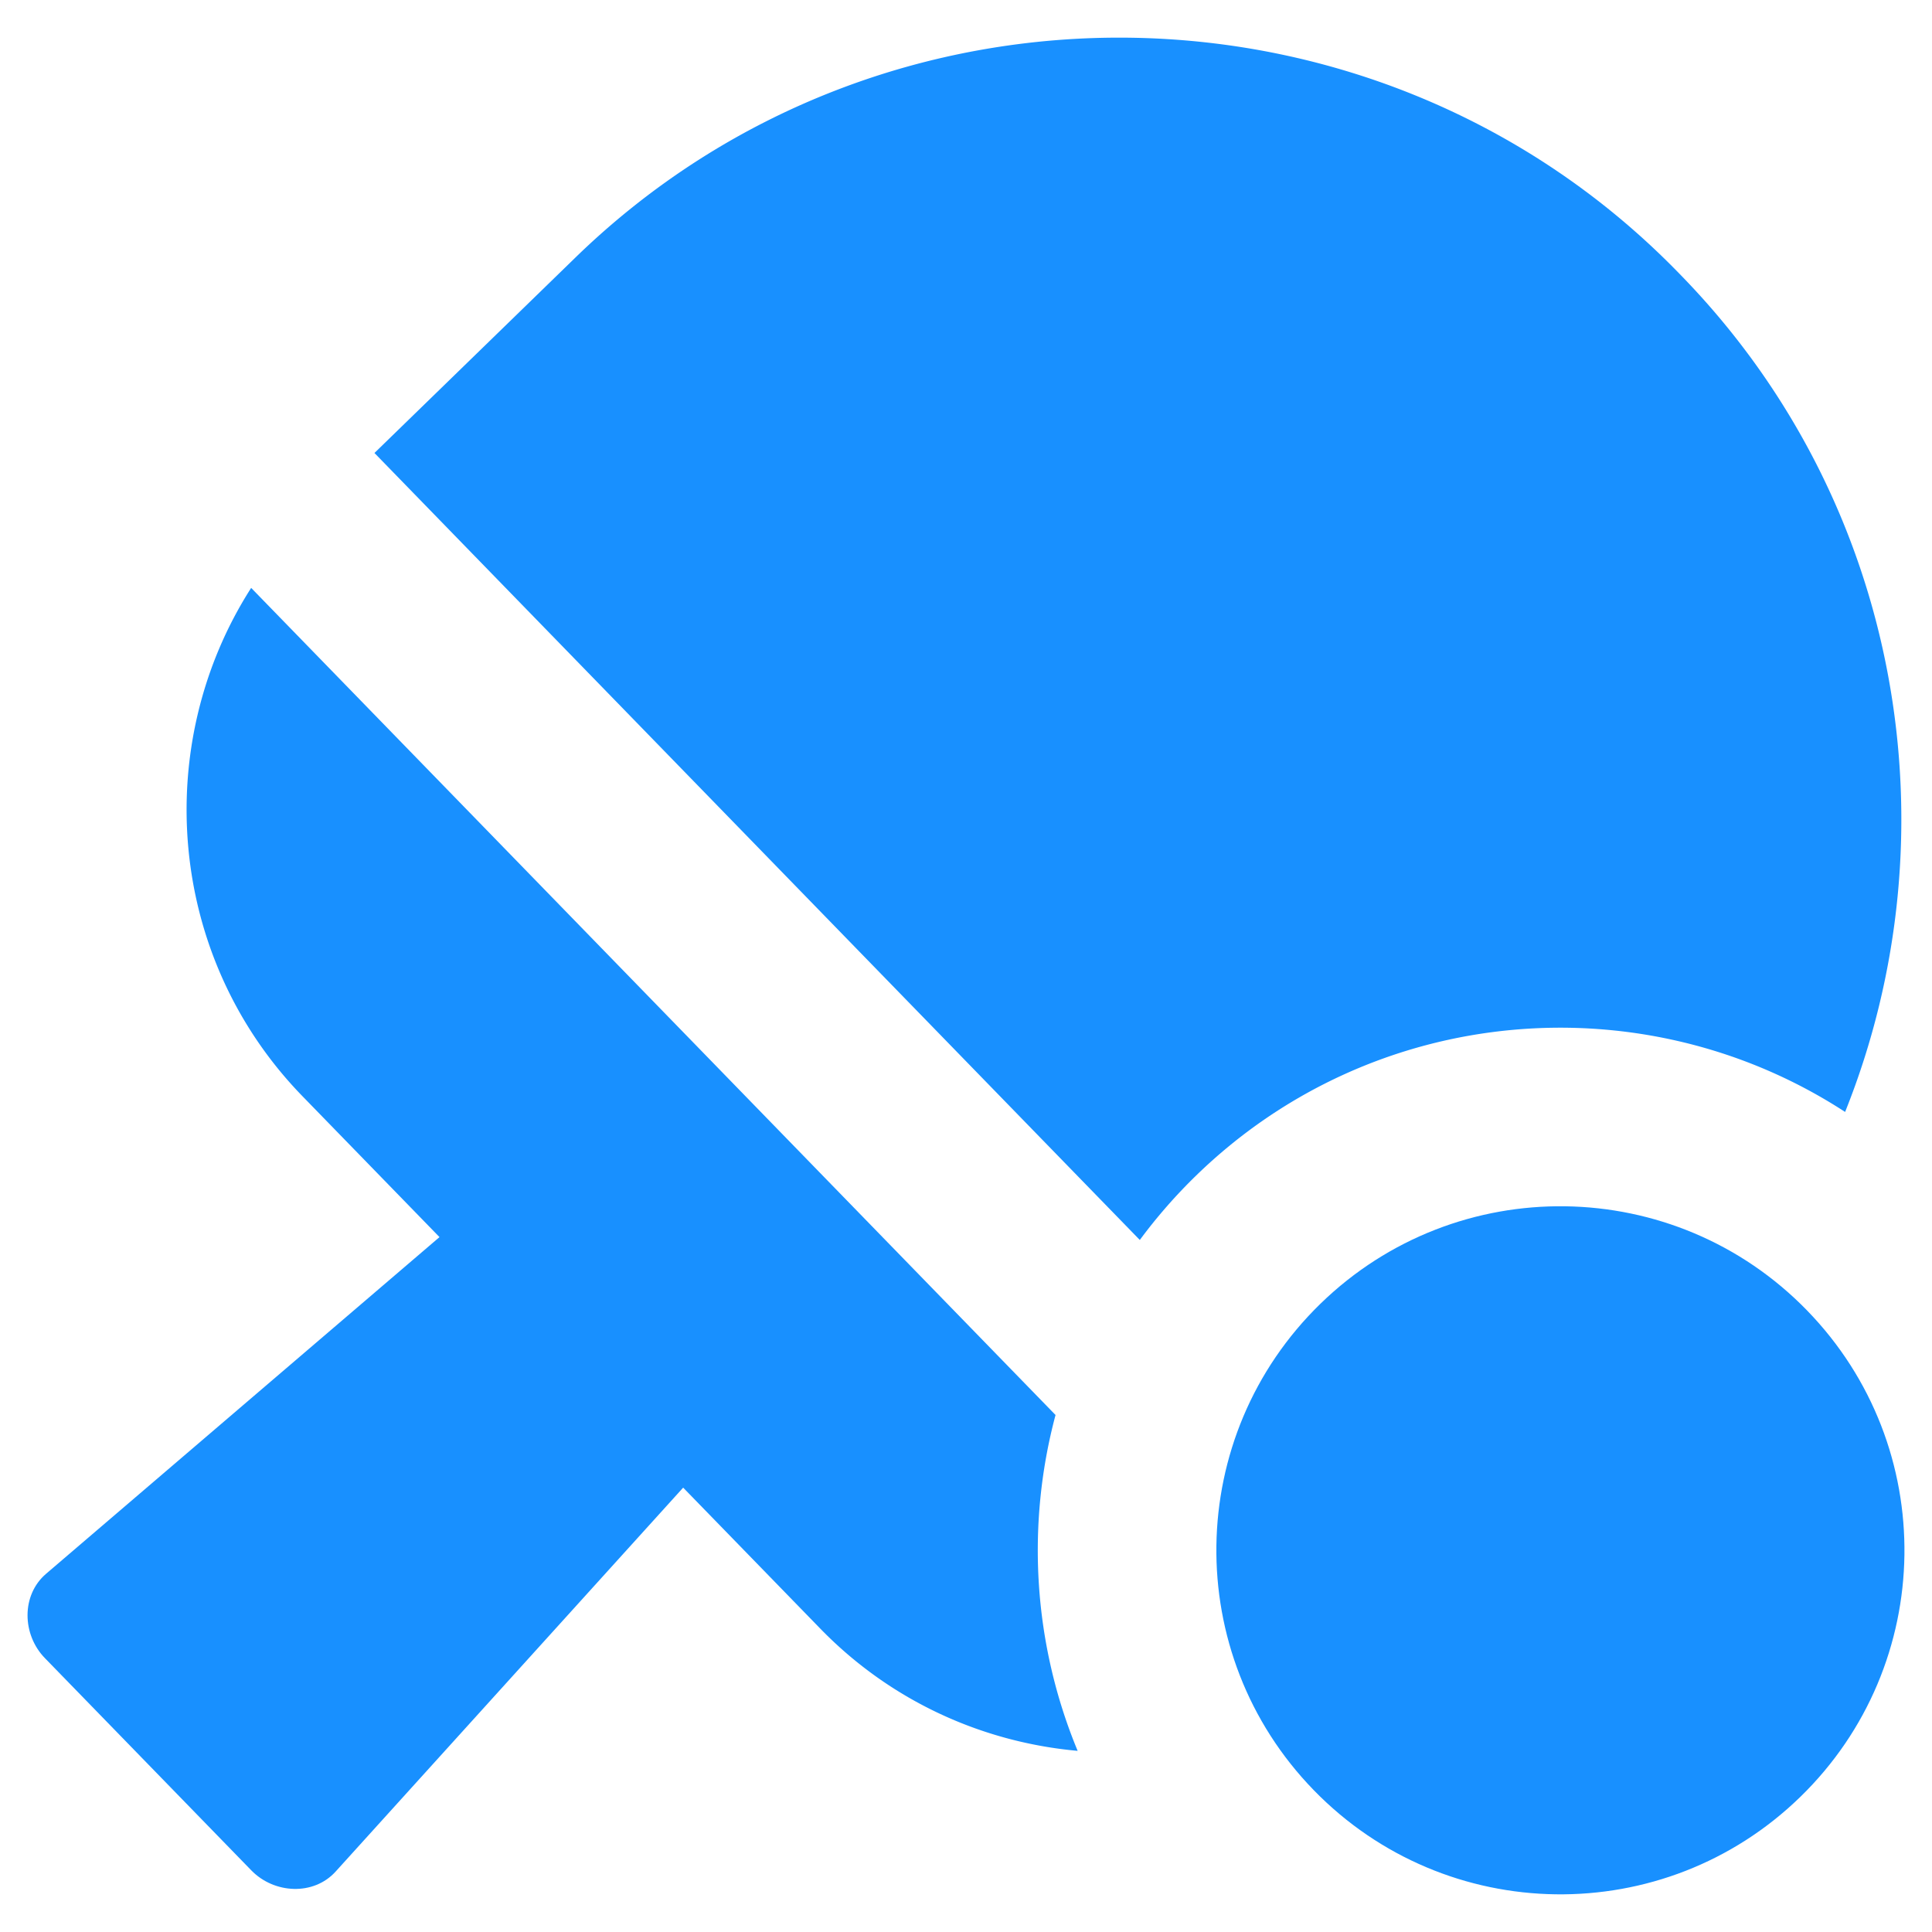 <?xml version="1.0" standalone="no"?><!DOCTYPE svg PUBLIC "-//W3C//DTD SVG 1.1//EN" "http://www.w3.org/Graphics/SVG/1.1/DTD/svg11.dtd"><svg class="icon" width="200px" height="200.00px" viewBox="0 0 1024 1024" version="1.1" xmlns="http://www.w3.org/2000/svg"><path fill="#1890ff" d="M889.751 144.685l1.436 1.479c117.278 120.579 145.784 295.897 86.759 443.19C871.876 520.309 728.472 531.165 633.911 623.121a278.766 278.766 0 0 0-29.79 34.088L198.47 240.092l106.476-103.55C468.004-22.044 731.172-18.379 889.751 144.685zM559.456 749.98L133.122 311.6C79.883 394.791 88.628 507.278 160.277 580.974l274.485 282.223c37.592 38.664 86.33 60.289 136.418 64.789-23.511-56.646-27.37-119.422-11.724-178.007z"  /><path fill="#1890ff" d="M291.979 644.049l83.394 85.751c12.109 12.464 11.016 31.828-0.621 44.698L177.894 991.962c-11.66 12.892-32.577 11.842-44.687-0.621L23.795 878.842c-12.13-12.453-12.602-33.392 0.621-44.698l222.855-190.716c13.223-11.295 32.577-11.831 44.708 0.621zM957.777 694.567c70.212 72.184 68.605 187.64-3.601 257.852-72.185 70.213-187.641 68.605-257.853-3.59s-68.605-187.651 3.58-257.864c72.206-70.212 187.663-68.604 257.875 3.602z"  /></svg>
